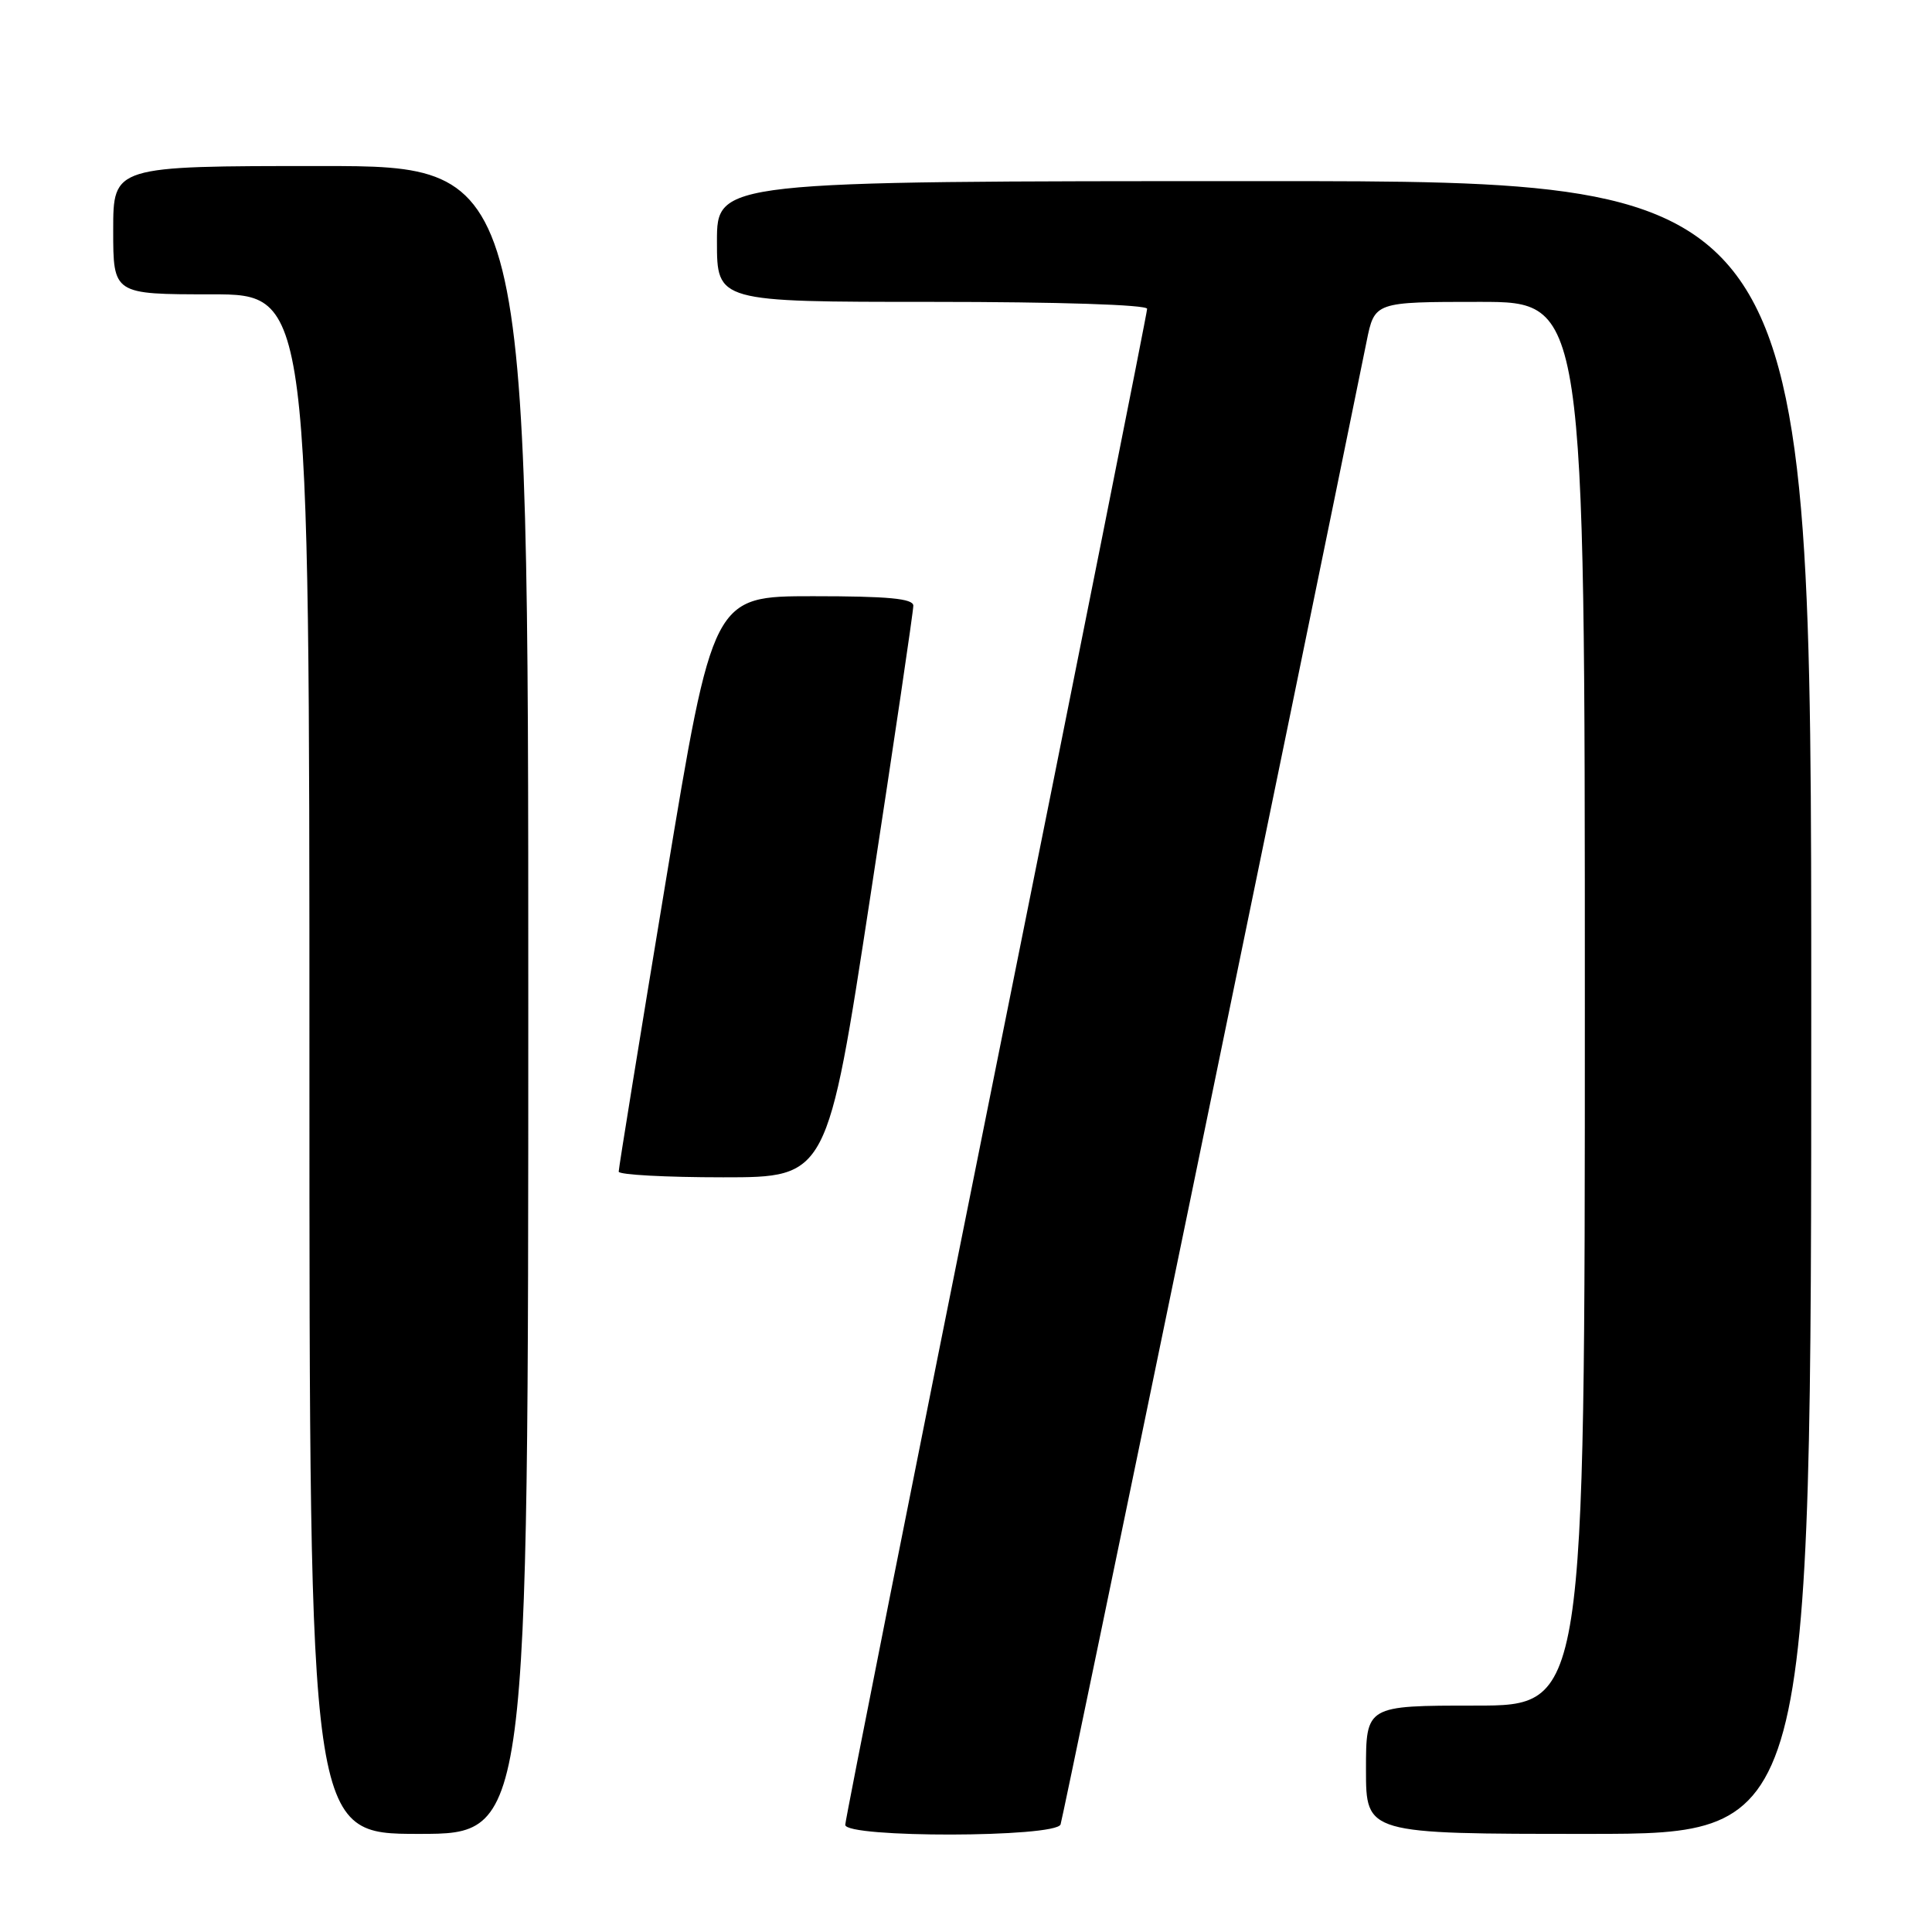 <?xml version="1.0" encoding="UTF-8" standalone="no"?>
<!DOCTYPE svg PUBLIC "-//W3C//DTD SVG 1.1//EN" "http://www.w3.org/Graphics/SVG/1.1/DTD/svg11.dtd" >
<svg xmlns="http://www.w3.org/2000/svg" xmlns:xlink="http://www.w3.org/1999/xlink" version="1.1" viewBox="0 0 256 256">
 <g >
 <path fill="currentColor"
d=" M 70.00 132.50 C 70.00 22.00 70.00 22.00 42.50 22.00 C 15.00 22.00 15.00 22.00 15.00 30.50 C 15.00 39.00 15.00 39.00 28.00 39.00 C 41.00 39.00 41.00 39.00 41.00 141.00 C 41.00 243.00 41.00 243.00 55.50 243.00 C 70.00 243.00 70.00 243.00 70.00 132.50 Z  M 140.53 241.75 C 140.87 240.82 172.15 89.22 181.08 45.25 C 182.14 40.00 182.14 40.00 196.07 40.00 C 210.00 40.00 210.00 40.00 210.00 133.00 C 210.00 226.00 210.00 226.00 195.50 226.00 C 181.00 226.00 181.00 226.00 181.00 234.50 C 181.00 243.00 181.00 243.00 210.50 243.00 C 240.00 243.00 240.00 243.00 240.00 133.50 C 240.00 24.00 240.00 24.00 167.50 24.00 C 95.00 24.00 95.00 24.00 95.00 32.00 C 95.00 40.00 95.00 40.00 123.50 40.00 C 140.25 40.00 152.00 40.38 152.00 40.92 C 152.00 41.43 143.00 86.57 132.00 141.23 C 121.00 195.89 112.00 241.15 112.00 241.80 C 112.00 243.55 139.88 243.50 140.53 241.75 Z  M 115.33 118.75 C 118.47 98.26 121.03 80.94 121.02 80.25 C 121.00 79.31 117.67 79.00 107.73 79.00 C 94.47 79.00 94.47 79.00 88.22 116.75 C 84.78 137.51 81.97 154.84 81.98 155.25 C 81.99 155.66 88.22 156.00 95.81 156.00 C 109.63 156.00 109.63 156.00 115.33 118.75 Z "/>
</g>
</svg>